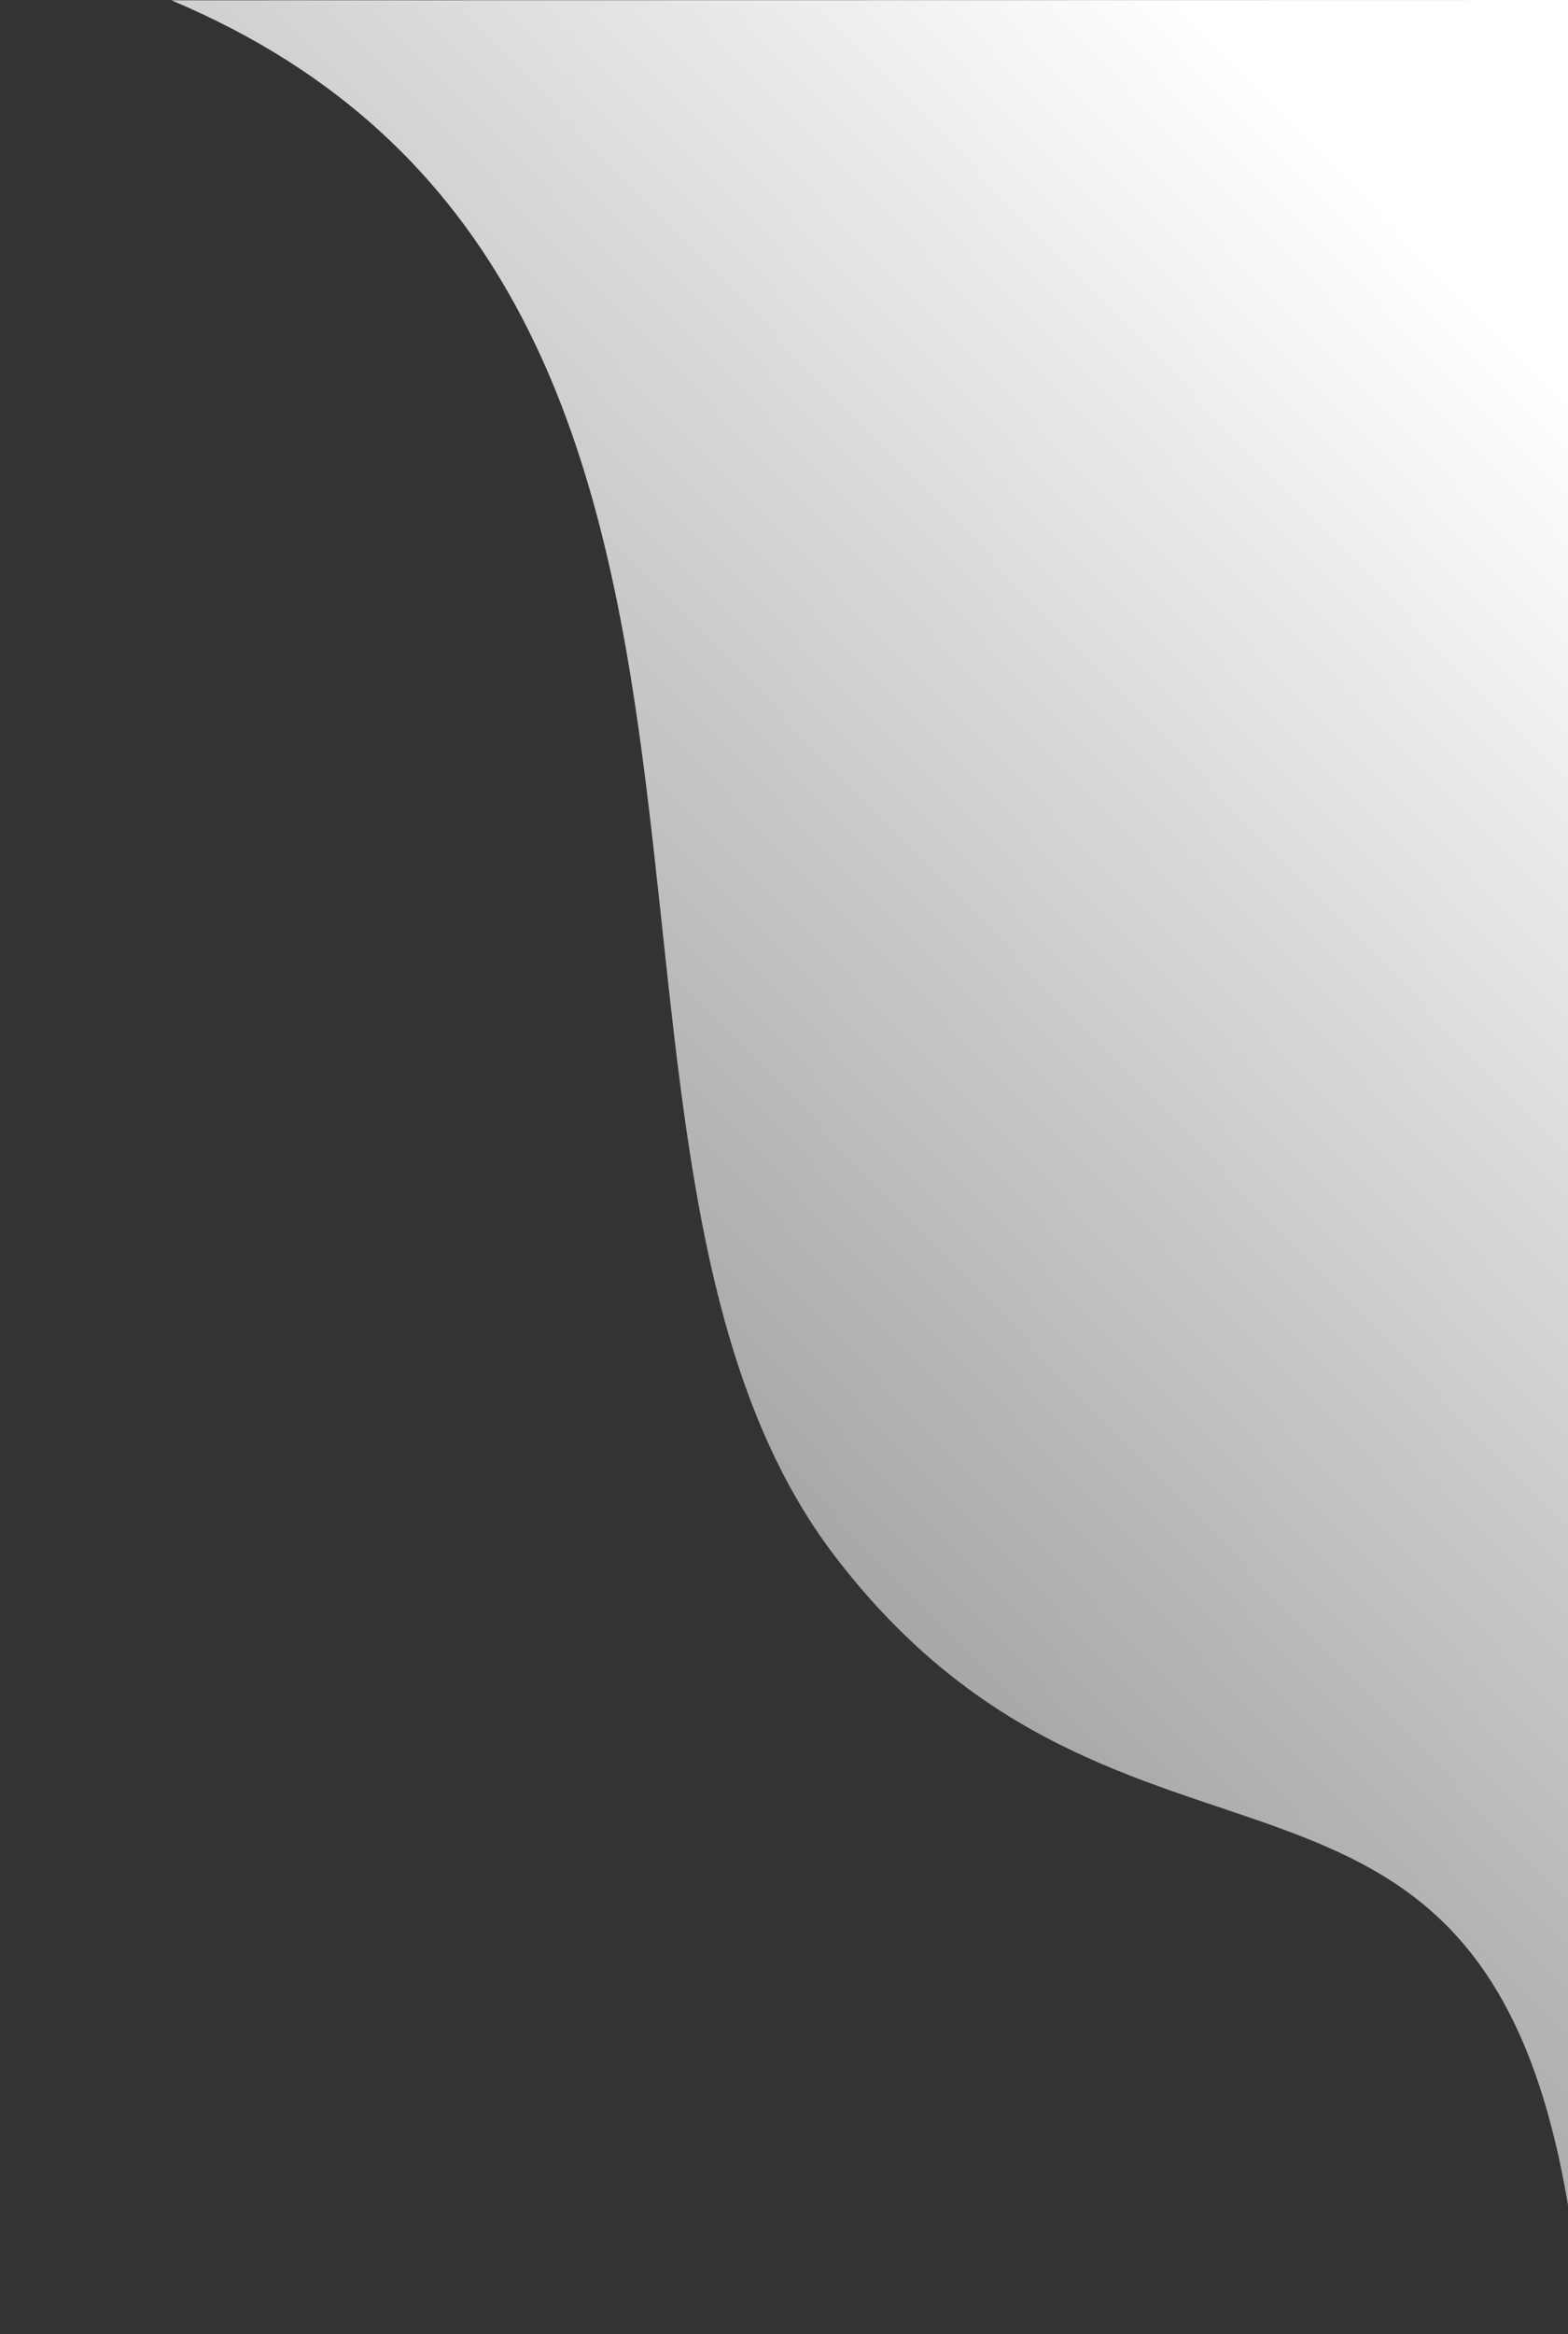 <?xml version="1.0" encoding="utf-8"?>
<!-- Generator: Adobe Illustrator 25.0.1, SVG Export Plug-In . SVG Version: 6.00 Build 0)  -->
<svg version="1.1" id="Layer_1" xmlns="http://www.w3.org/2000/svg" xmlns:xlink="http://www.w3.org/1999/xlink" x="0px" y="0px"
	 viewBox="0 0 536.3 798.1" style="enable-background:new 0 0 536.3 798.1;" xml:space="preserve">
<rect x="0" y="0" width="536.3" height="798.1" fill="#333333" stroke="none"/>
<style type="text/css">
	.st0{fill:url(#SVGID_1_);}
</style>
<linearGradient id="SVGID_1_" gradientUnits="userSpaceOnUse" x1="1039.885" y1="-2512.415" x2="367.526" y2="-1896.084" gradientTransform="matrix(5.422918e-17 1 0.886 -6.123234e-17 2192.334 -256.245)">
	<stop  offset="0" style="stop-color:#595A5C"/>
	<stop  offset="1" style="stop-color:#FFFFFF"/>
</linearGradient>
<path class="st0" d="M58.6,0.1C289,97,179.1,392.1,285.2,531.6c99.4,130.7,221.1,43.5,251.1,222.4V0L58.6,0.1L58.6,0.1z"/>
</svg>
